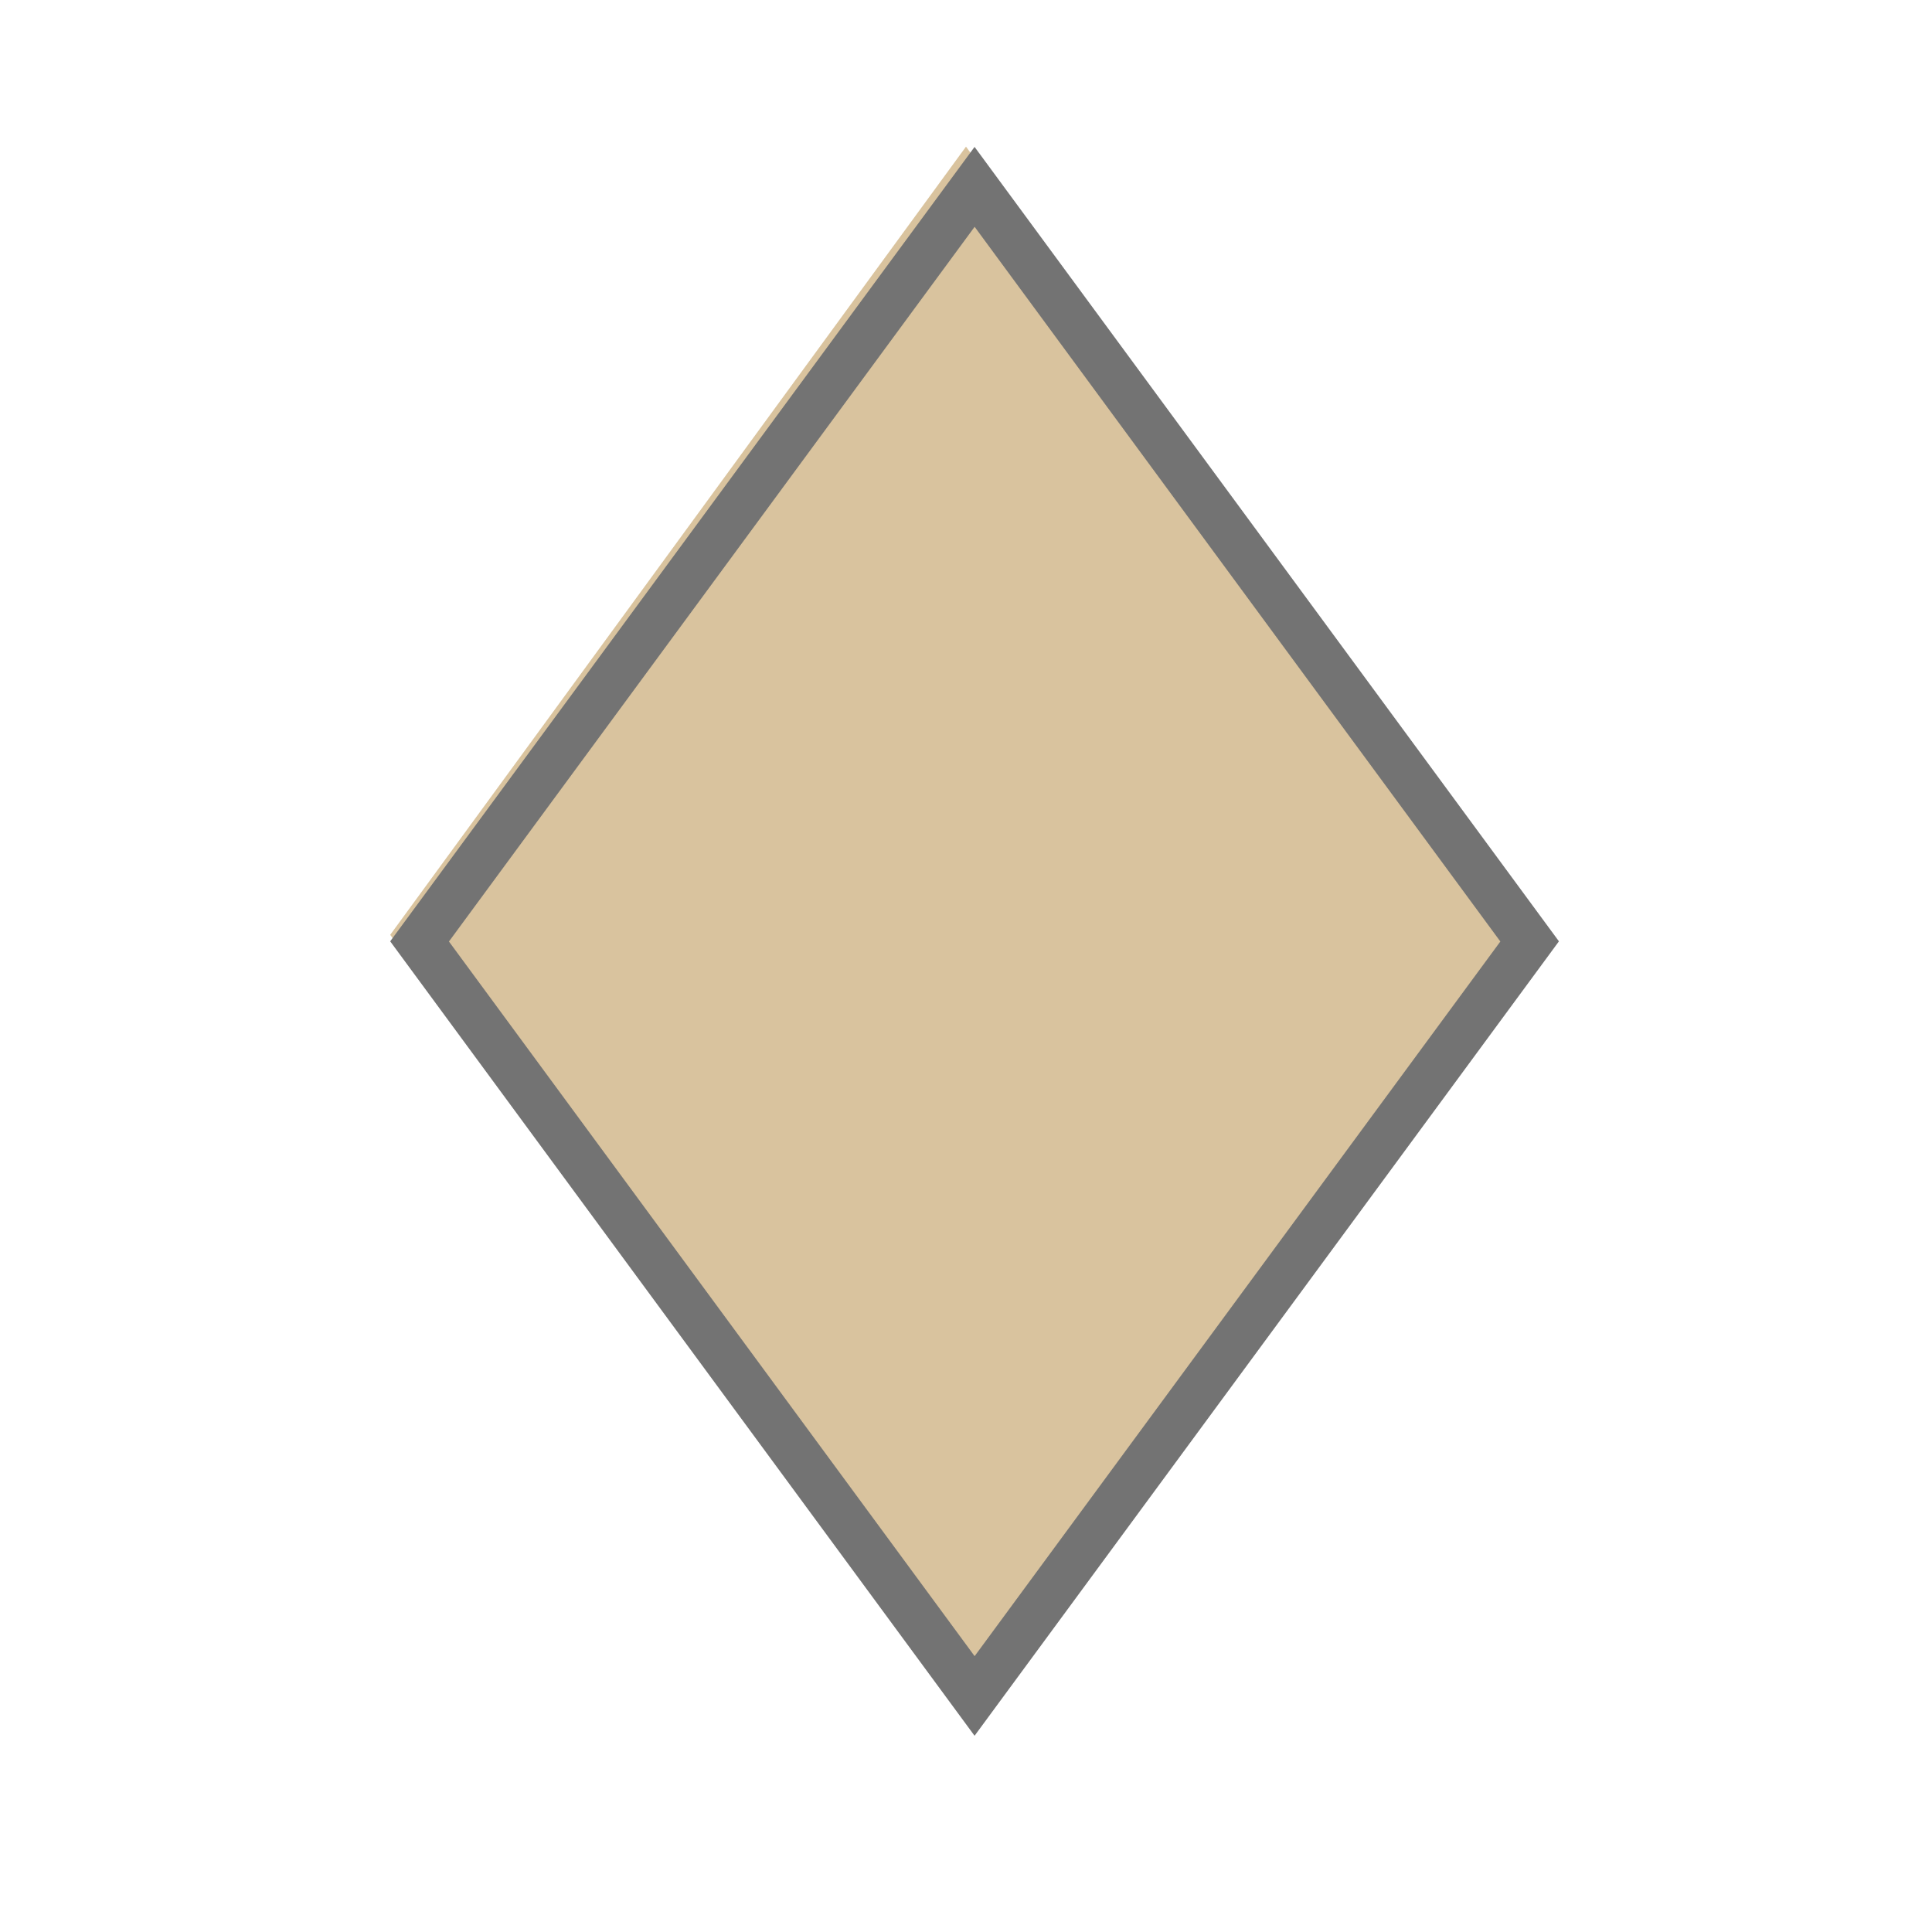 <svg xmlns="http://www.w3.org/2000/svg" xmlns:xlink="http://www.w3.org/1999/xlink" width="80" zoomAndPan="magnify" viewBox="0 0 30 30" height="80" preserveAspectRatio="xMidYMid meet" version="1.0"><defs><clipPath id="711f2d072f"><path d="M 6.059 2.277 L 24 2.277 L 24 26.754 L 6.059 26.754 Z M 6.059 2.277 " clip-rule="nonzero"/></clipPath><clipPath id="231efe5525"><path d="M 15 2.277 L 23.941 14.516 L 15 26.754 L 6.059 14.516 L 15 2.277 " clip-rule="nonzero"/></clipPath><clipPath id="e5809dcff9"><path d="M 6.059 2.281 L 24.207 2.281 L 24.207 26.953 L 6.059 26.953 Z M 6.059 2.281 " clip-rule="nonzero"/></clipPath><clipPath id="adf6790c53"><path d="M 15.133 2.281 L 24.207 14.617 L 15.133 26.953 L 6.059 14.617 L 15.133 2.281 " clip-rule="nonzero"/></clipPath></defs><g clip-path="url(#711f2d072f)"><g clip-path="url(#231efe5525)"><path fill="#d9c39e" d="M 6.059 2.277 L 24.035 2.277 L 24.035 26.754 L 6.059 26.754 Z M 6.059 2.277 " fill-opacity="1" fill-rule="nonzero"/></g></g><g clip-path="url(#e5809dcff9)"><g clip-path="url(#adf6790c53)"><path stroke-linecap="butt" transform="matrix(0.737, 0, 0, 0.732, 6.06, 2.281)" fill="none" stroke-linejoin="miter" d="M 12.312 0 L 24.627 16.856 L 12.312 33.711 L -0.002 16.856 L 12.312 0 " stroke="#737373" stroke-width="2" stroke-opacity="1" stroke-miterlimit="4"/></g></g></svg>